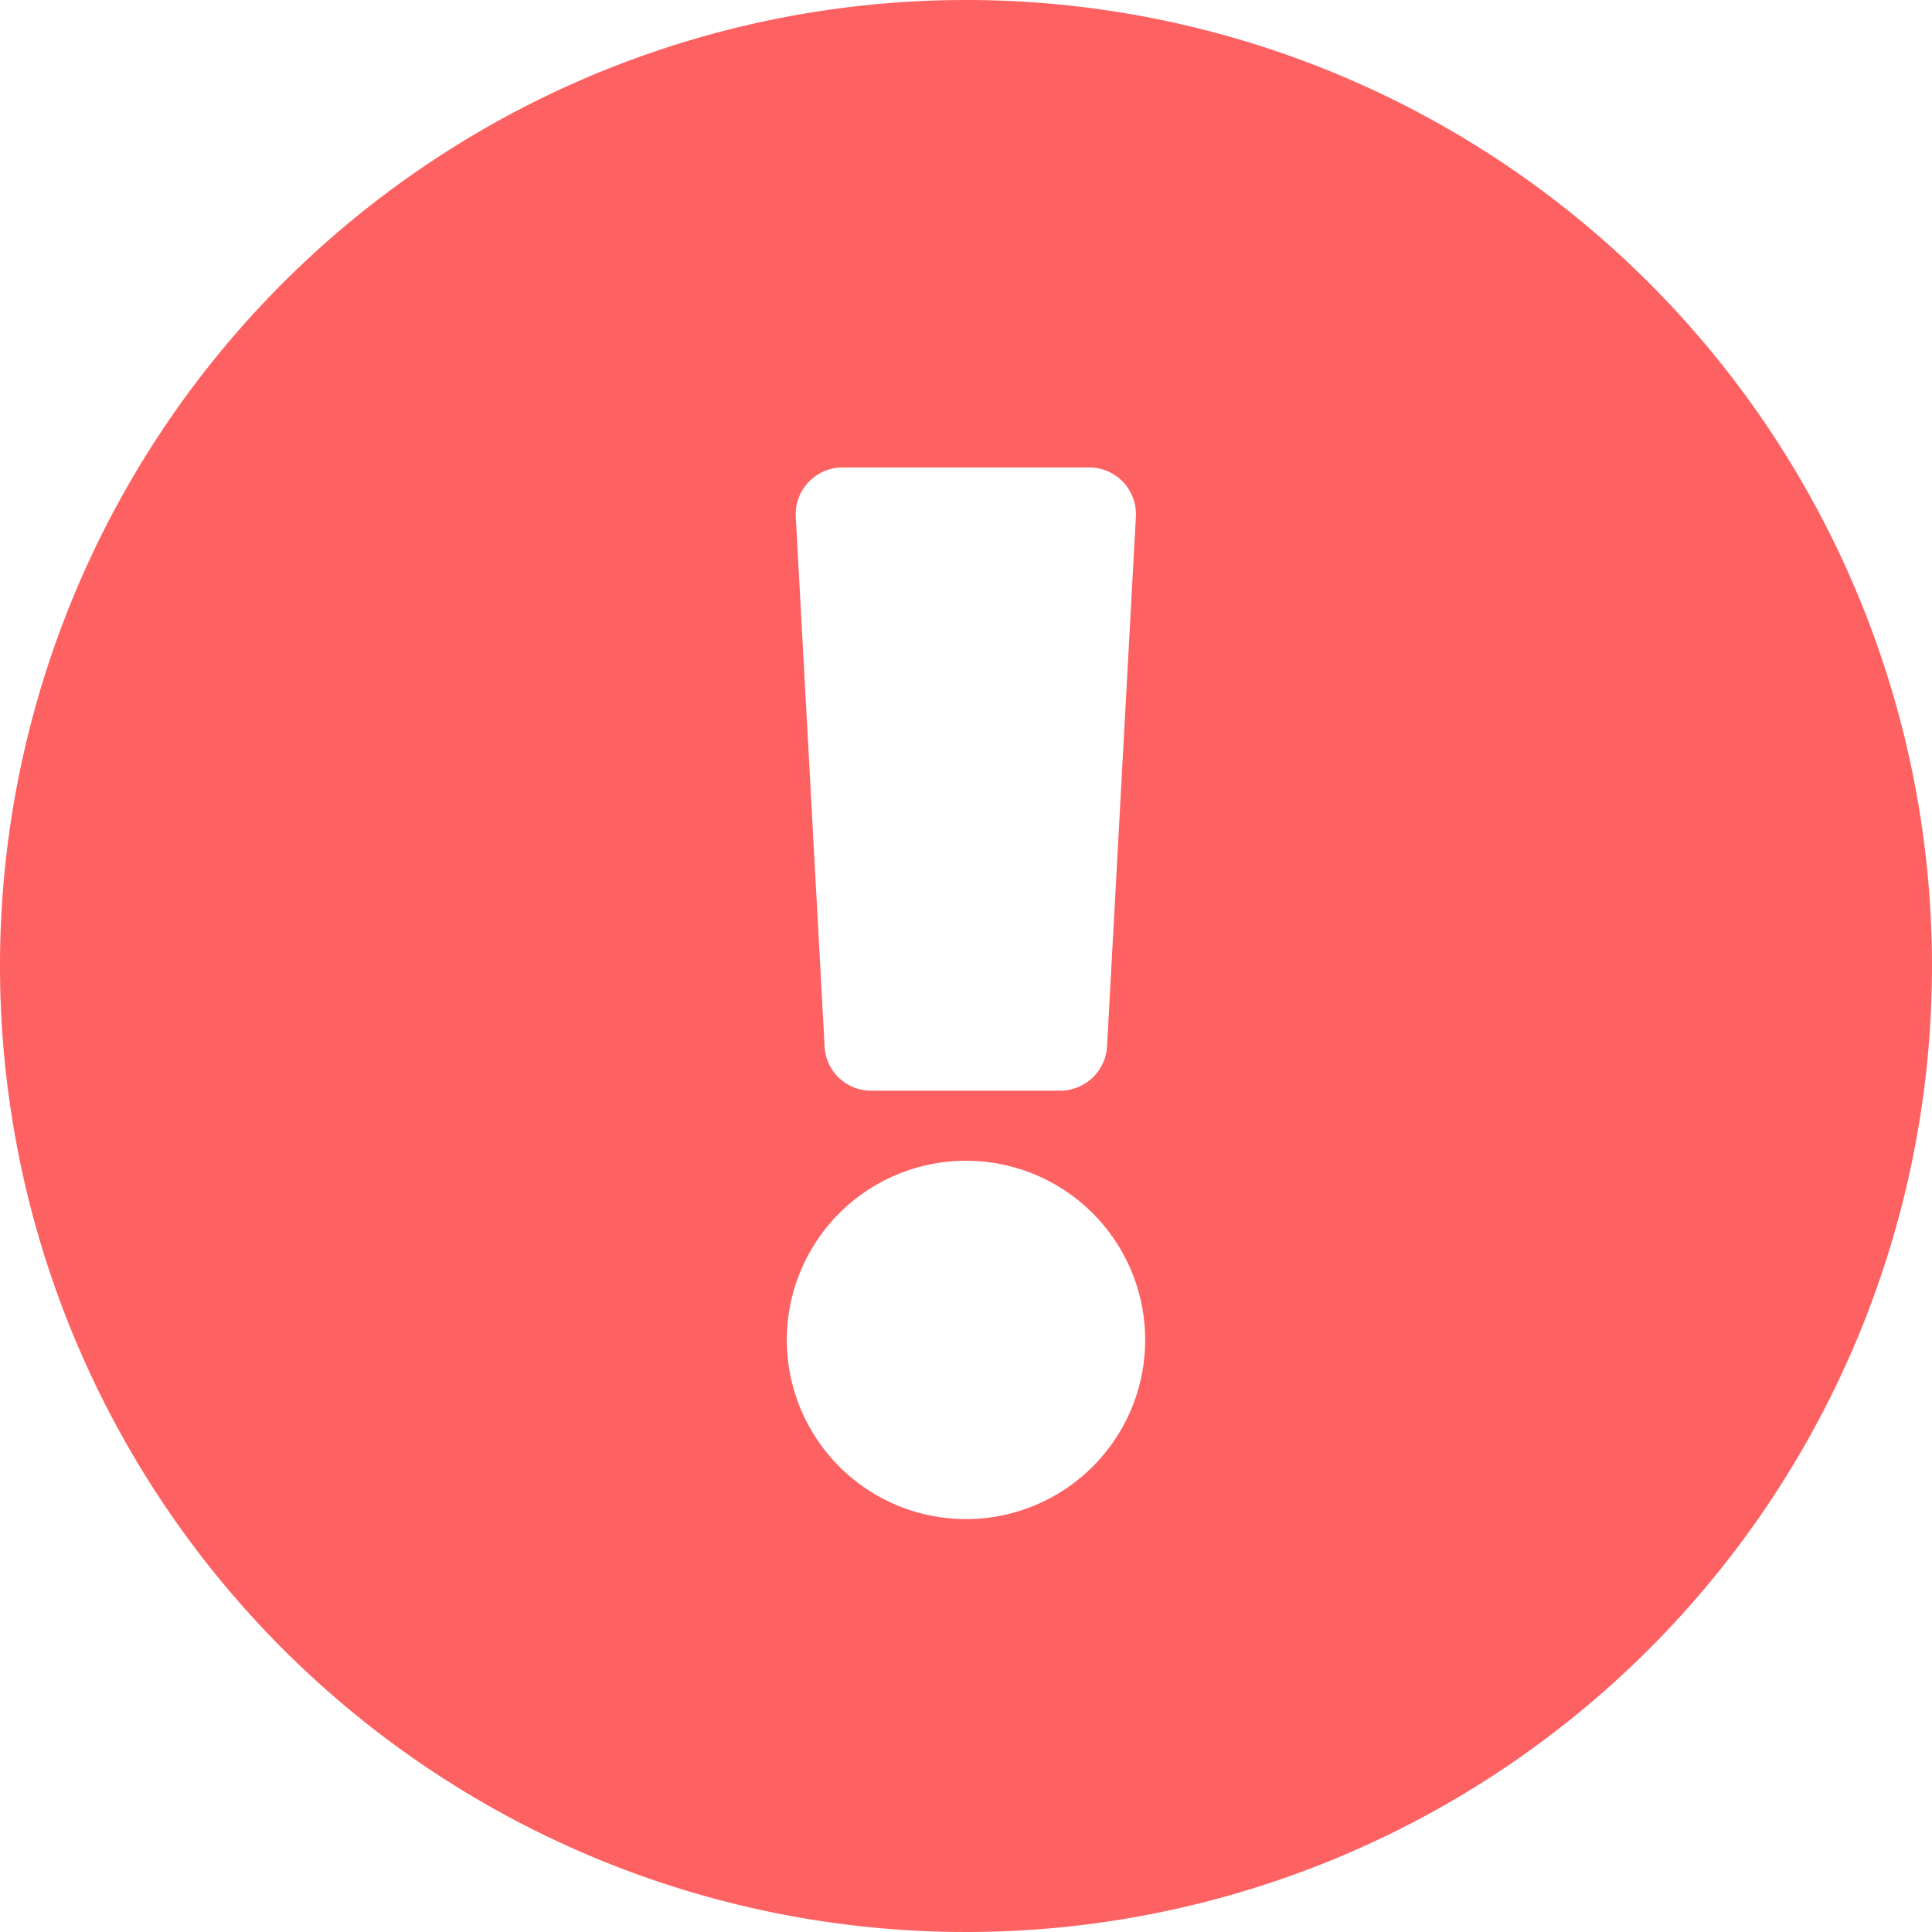<svg xmlns="http://www.w3.org/2000/svg" viewBox="0 0 50 50">
  <defs>
    <style>
      .cls-1 {
        fill: #fd6161;
      }
    </style>
  </defs>
  <path id="Path_8" data-name="Path 8" class="cls-1" d="M50,25A25,25,0,1,1,25,0,25,25,0,0,1,50,25ZM25,30.04a4.637,4.637,0,1,0,4.637,4.637A4.638,4.638,0,0,0,25,30.04ZM20.595,13.377l.746,13.71a1.2,1.2,0,0,0,1.21,1.139H27.44a1.214,1.214,0,0,0,1.21-1.139l.746-13.71a1.211,1.211,0,0,0-1.21-1.28H21.794a1.215,1.215,0,0,0-1.2,1.28Z"/>
</svg>

